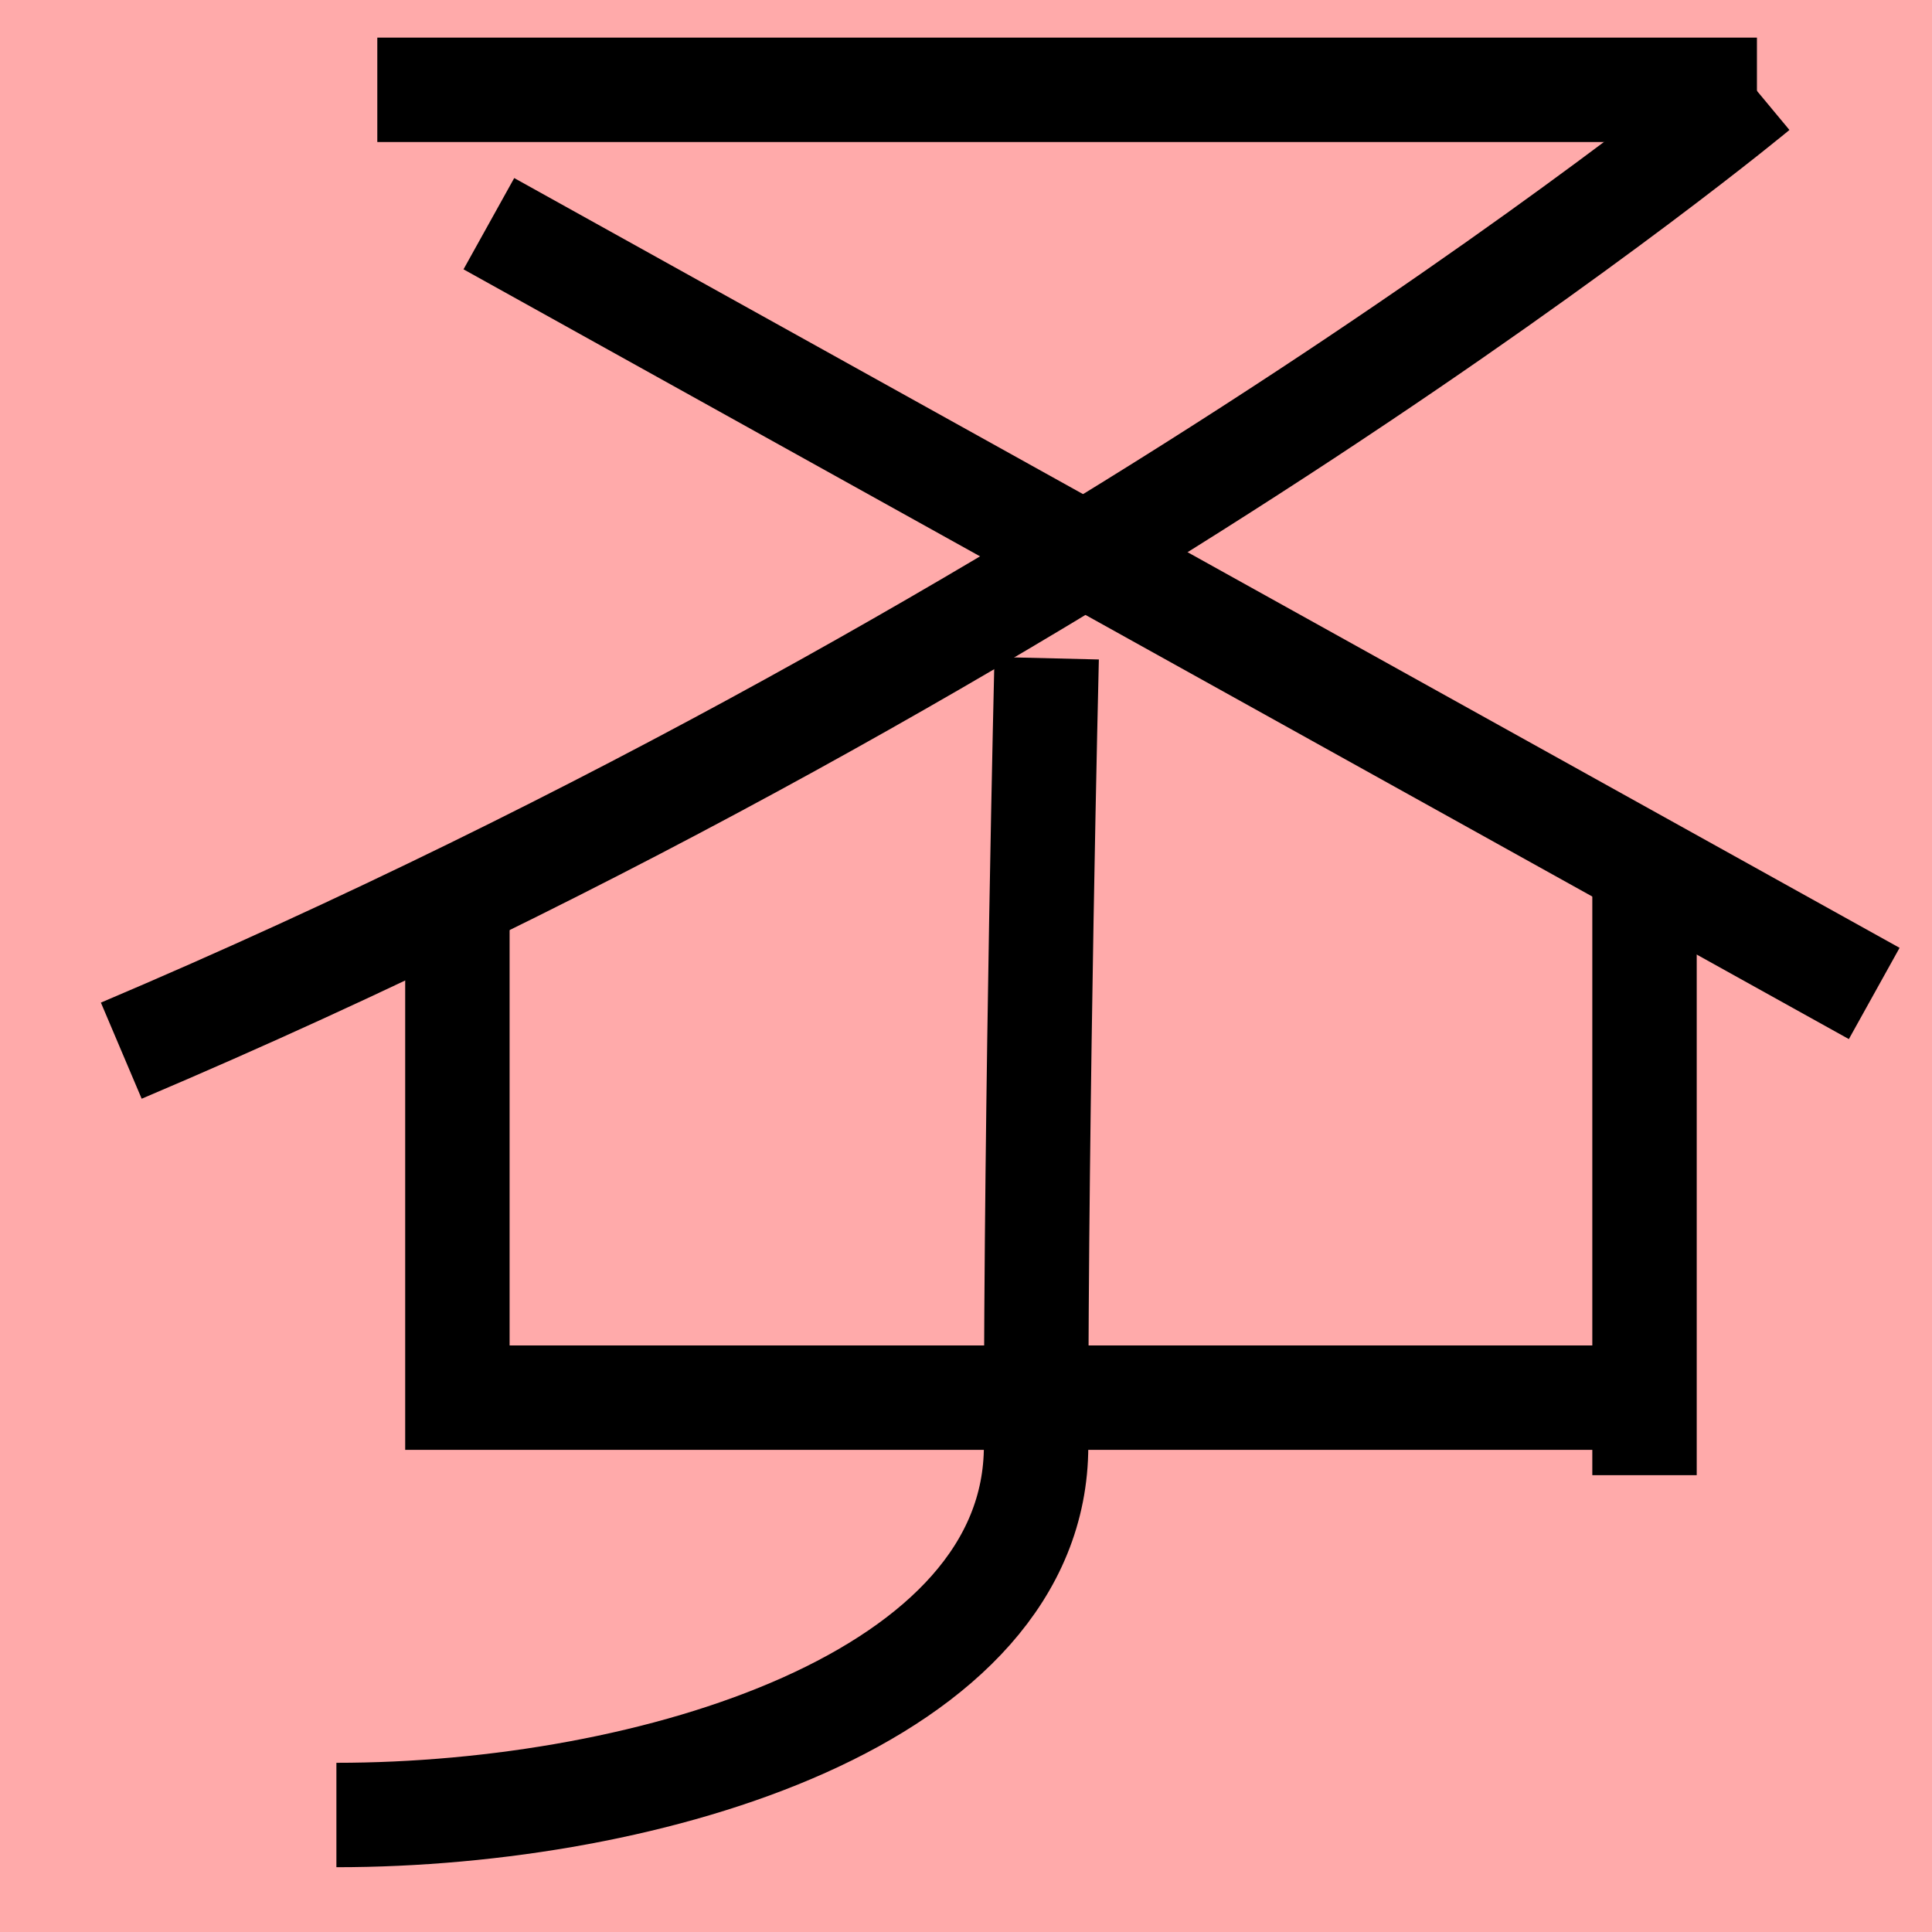 <?xml version="1.0" encoding="UTF-8"?>
<svg width="20mm" height="20mm" version="1.1" viewBox="0 0 6.754 6.754" xmlns="http://www.w3.org/2000/svg">
    <!-- From 激Q7 -->
    <path fill="#faa" d="m0 0 h20v20h-20" />
    <g fill="none" stroke="#000" stroke-width=".365" >
        <path d="M1.319 0.314h4.823" />
		<path d="M6.139 0.314s-2.297 1.909-5.715 3.359" />
		<path d="M1.709 0.782l4.843 2.691" />
		<path d="M1.599 3.082v1.804h4.155" />
		<path d="M5.749 3.082v2.075" />
		<path d="M3.659 2.301s-0.037 1.516-0.037 2.754c0 0.882-1.346 1.29-2.446 1.29" />
    </g>
</svg>